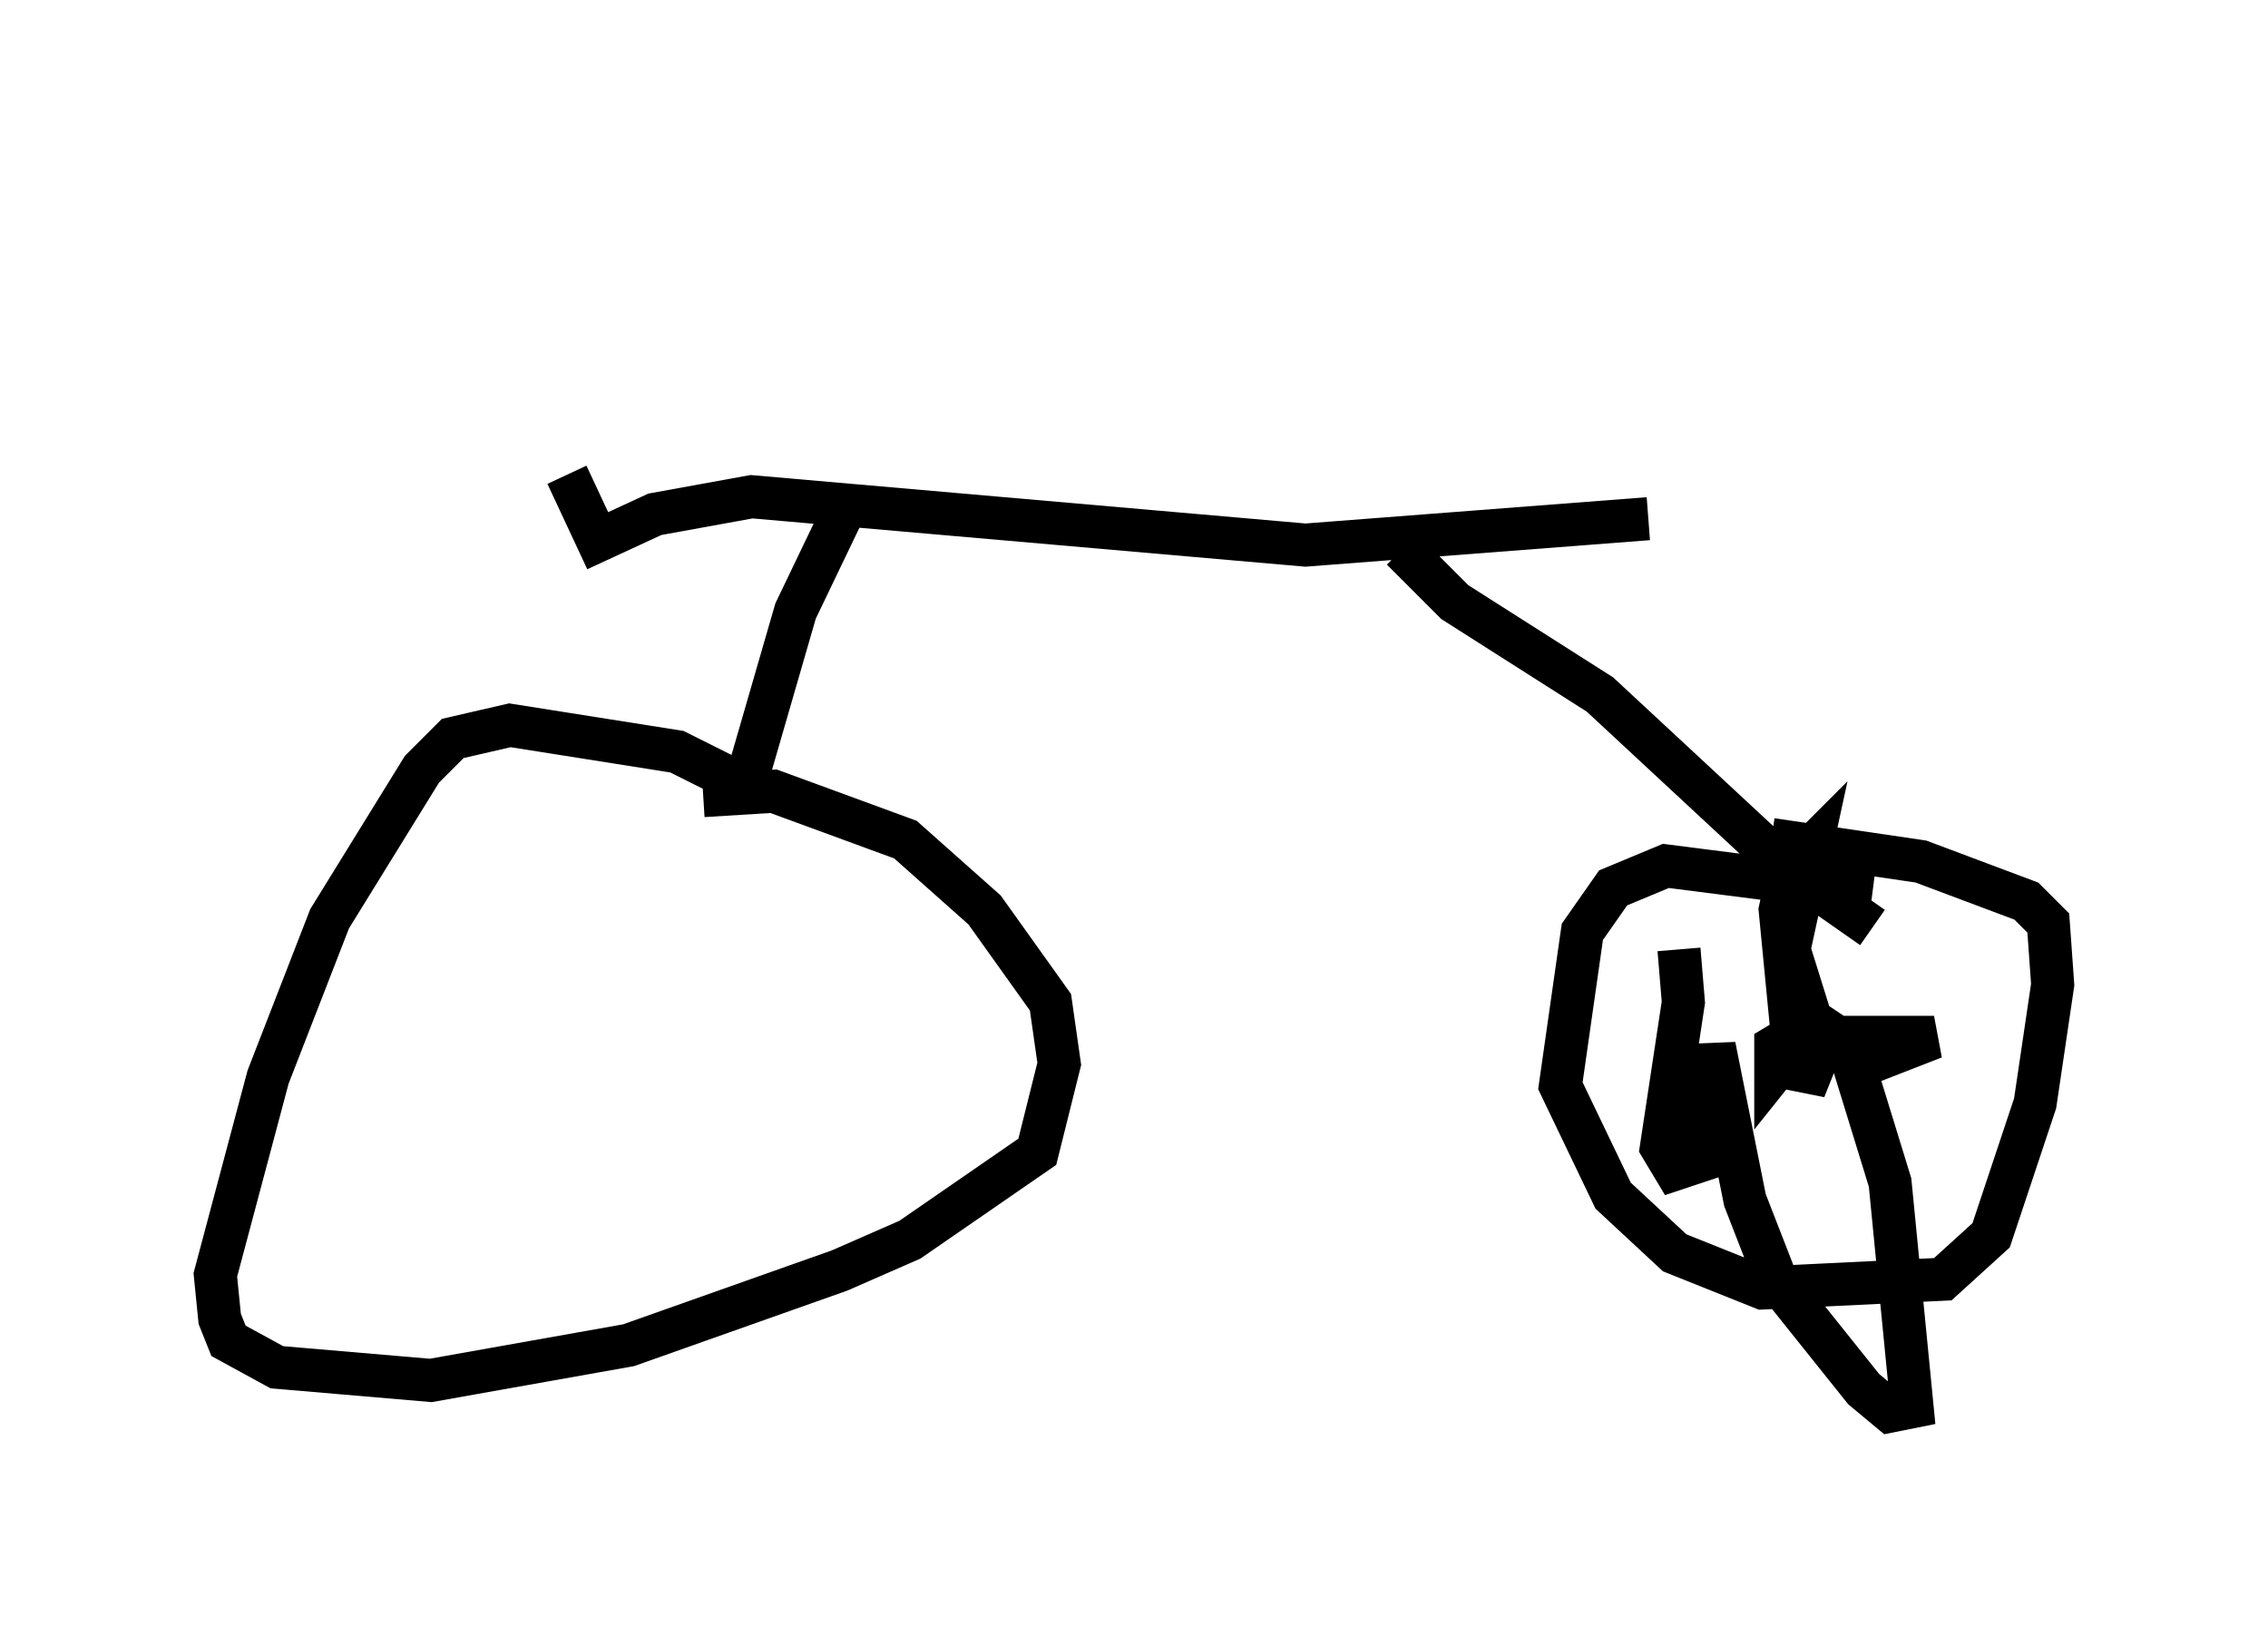 <?xml version="1.0" encoding="utf-8" ?>
<svg baseProfile="full" height="37.767" version="1.1" width="52.671" xmlns="http://www.w3.org/2000/svg" xmlns:ev="http://www.w3.org/2001/xml-events" xmlns:xlink="http://www.w3.org/1999/xlink"><defs /><rect fill="white" height="37.767" width="52.671" x="0" y="0" /><path d="M12.758, 5 m0.408, 6.023 l0.715, 1.531 1.327, -0.613 l2.246, -0.408 12.863, 1.123 l7.963, -0.613 m-18.579, -0.408 l-1.225, 2.552 -1.123, 3.879 m-0.204, 0.102 l-1.429, -0.715 -3.879, -0.613 l-1.327, 0.306 -0.715, 0.715 l-2.144, 3.471 -1.429, 3.675 l-1.225, 4.594 0.102, 1.021 l0.204, 0.51 1.123, 0.613 l3.573, 0.306 4.594, -0.817 l4.9, -1.735 1.633, -0.715 l2.96, -2.042 0.51, -2.042 l-0.204, -1.429 -1.531, -2.144 l-1.838, -1.633 -3.063, -1.123 l-1.633, 0.102 m16.231, -5.717 l1.225, 1.225 3.369, 2.144 l4.288, 3.981 2.042, 1.429 m0.0, -0.817 l-4.798, -0.613 -1.225, 0.51 l-0.715, 1.021 -0.51, 3.573 l1.225, 2.552 1.429, 1.327 l2.042, 0.817 4.185, -0.204 l1.123, -1.021 1.021, -3.063 l0.408, -2.756 -0.102, -1.429 l-0.51, -0.51 -2.45, -0.919 l-3.471, -0.51 m0.408, 5.308 l0.51, 0.102 0.204, -0.51 l-0.51, -0.408 -0.51, 0.306 l0.0, 0.51 0.408, -0.51 l-0.306, -3.165 0.204, -0.919 l0.51, -0.51 -0.51, 2.348 l0.51, 1.633 0.613, 0.408 l2.246, 0.0 -1.838, 0.715 l0.817, 2.654 0.51, 5.206 l-0.51, 0.102 -0.613, -0.51 l-2.042, -2.552 -0.715, -1.838 l-0.715, -3.573 -0.306, 2.654 l-0.613, 0.204 -0.306, -0.51 l0.51, -3.369 -0.102, -1.225 " fill="none" stroke="black" stroke-width="1" /></svg>